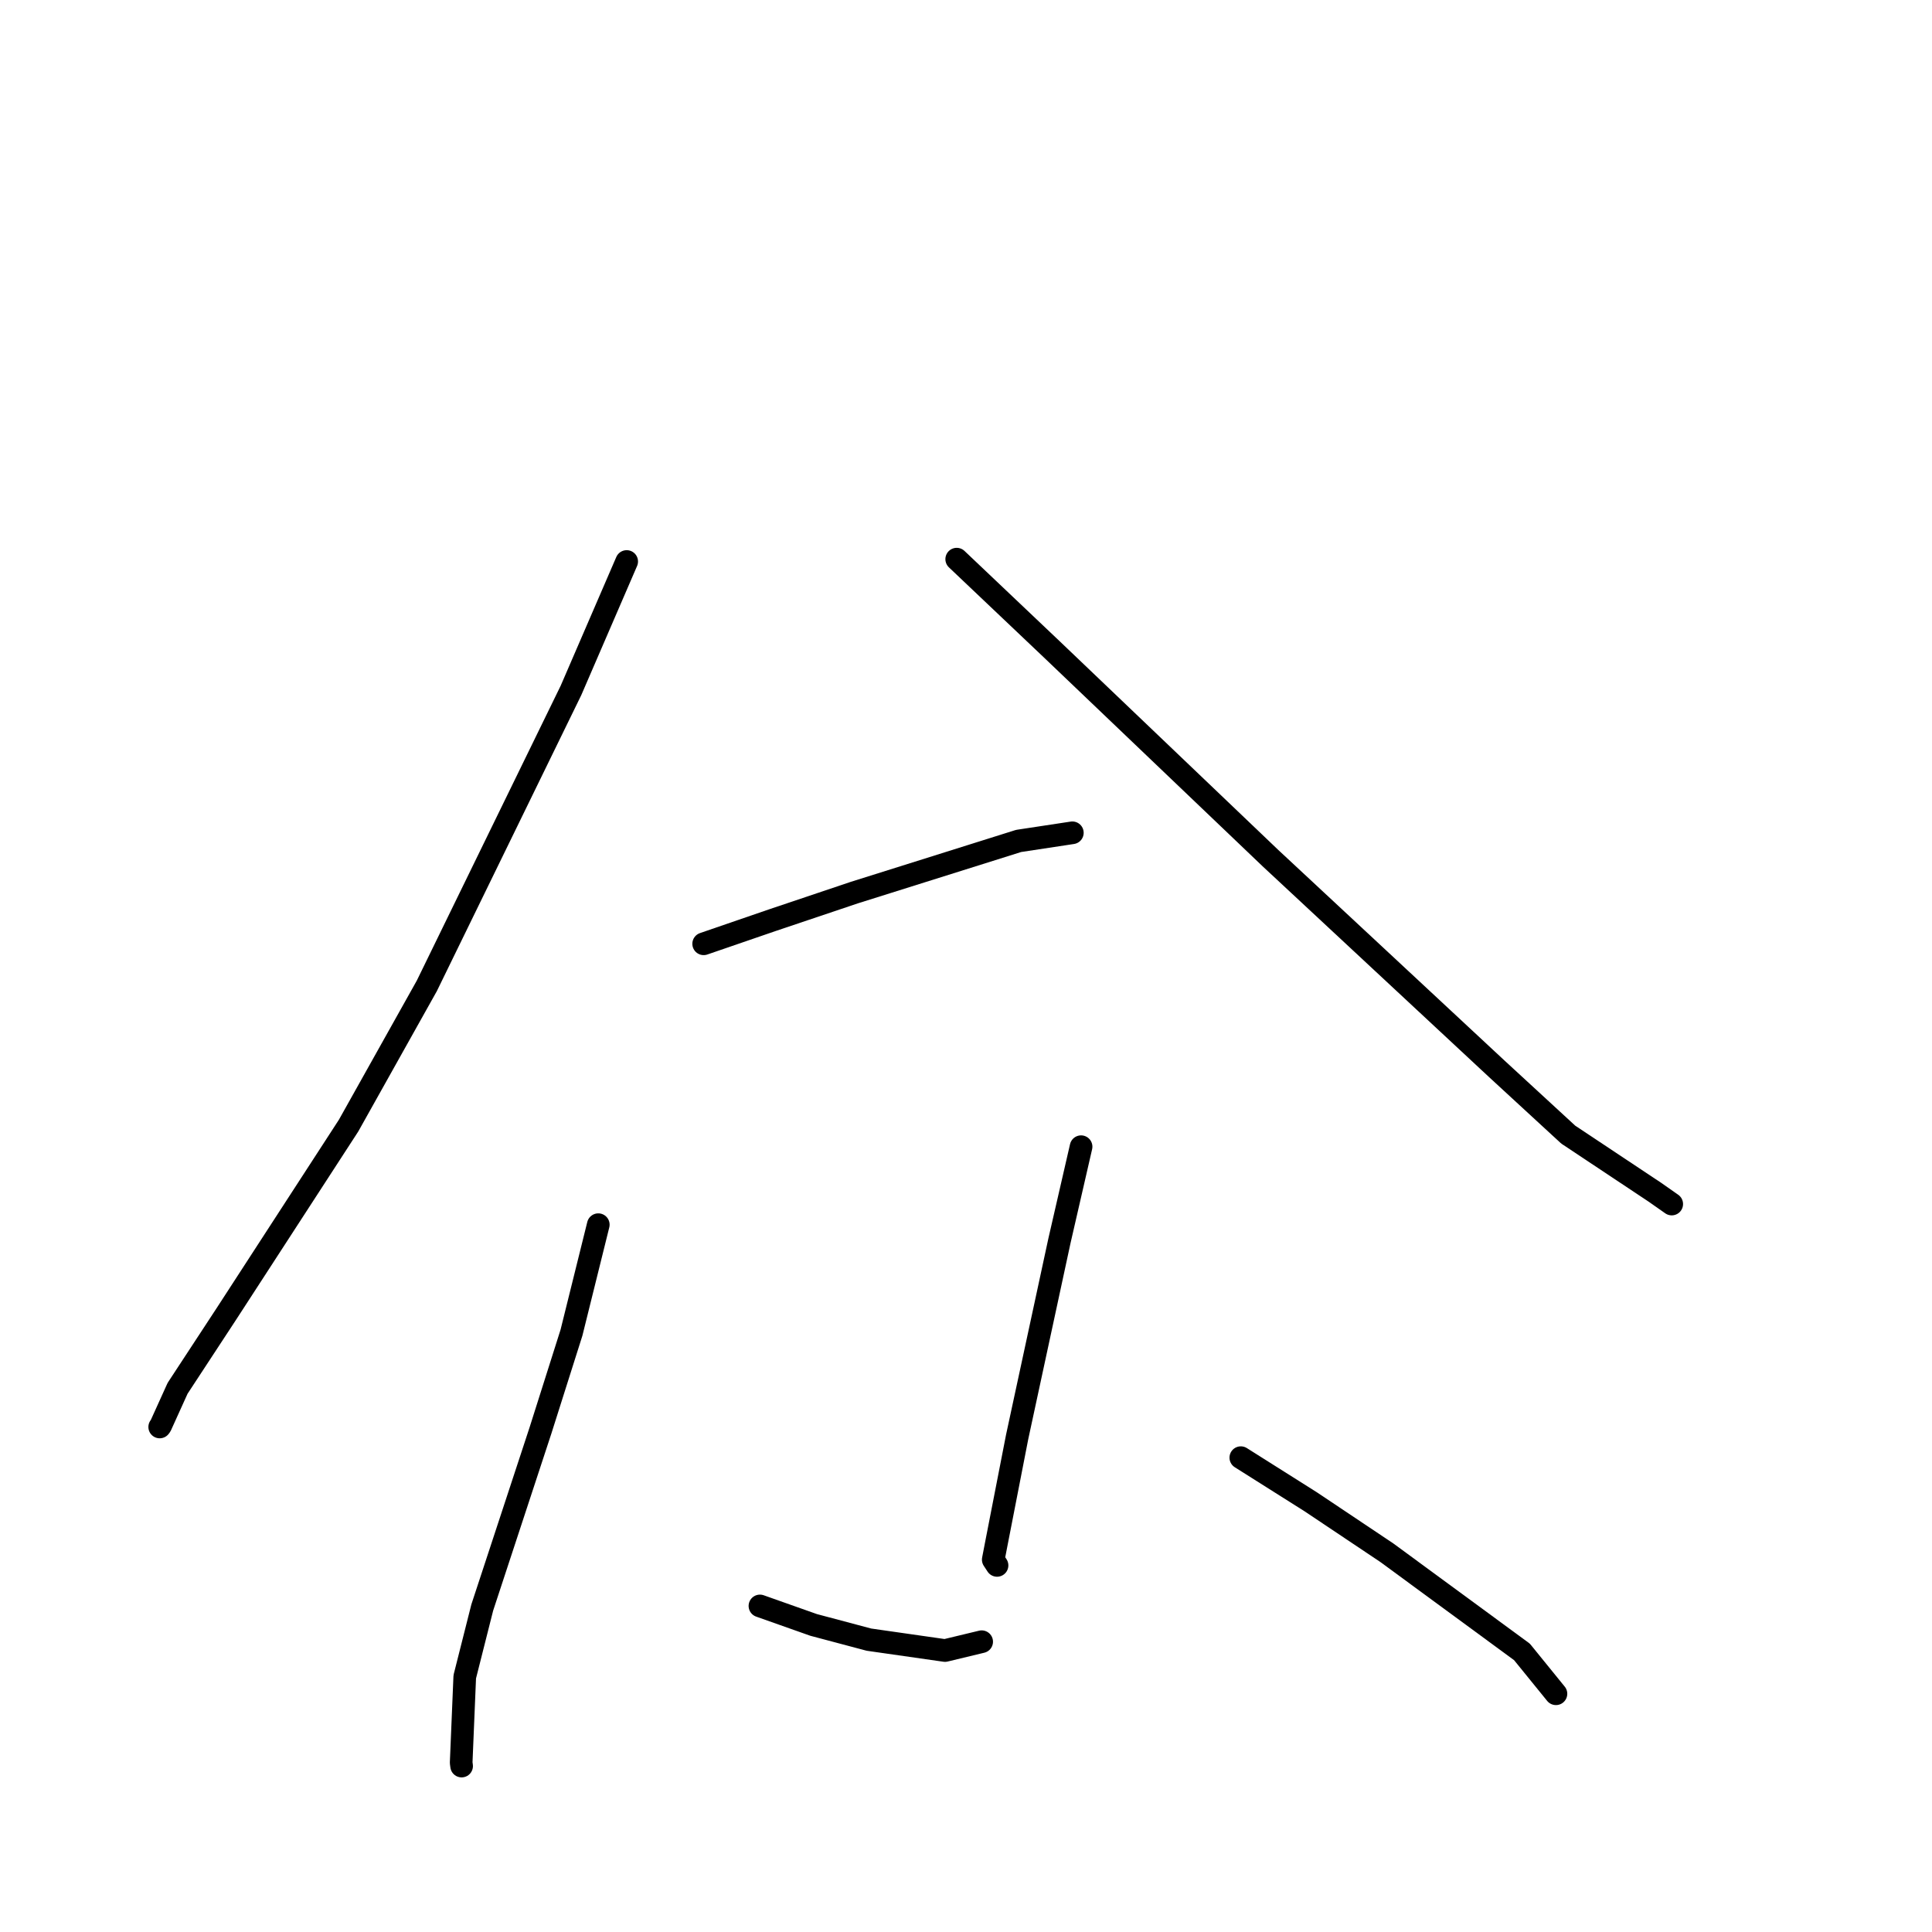 <?xml version="1.0" standalone="no"?>
    <svg width="256" height="256" xmlns="http://www.w3.org/2000/svg" version="1.1">
    <polyline stroke="black" stroke-width="3" stroke-linecap="round" fill="transparent" stroke-linejoin="round" points="83.04 74.401 75.658 91.484 56.554 130.635 46.188 149.151 29.961 174.153 23.531 183.959 21.279 188.93 21.162 189.082 " />
        <polyline stroke="black" stroke-width="3" stroke-linecap="round" fill="transparent" stroke-linejoin="round" points="126.769 74.09 139.333 86.01 168.332 113.698 198.3 141.595 207.801 150.344 219.273 157.971 221.294 159.388 221.496 159.53 221.513 159.542 " />
        <polyline stroke="black" stroke-width="3" stroke-linecap="round" fill="transparent" stroke-linejoin="round" points="93.239 125.058 102.432 121.898 113.198 118.276 134.974 111.429 141.402 110.454 142.045 110.356 142.091 110.349 " />
        <polyline stroke="black" stroke-width="3" stroke-linecap="round" fill="transparent" stroke-linejoin="round" points="79.276 162.276 75.725 176.584 71.61 189.563 63.9 213.01 61.582 222.184 61.107 233.564 61.166 234.013 " />
        <polyline stroke="black" stroke-width="3" stroke-linecap="round" fill="transparent" stroke-linejoin="round" points="100.695 212.795 107.813 215.313 115.136 217.26 125.221 218.703 129.776 217.607 130.077 217.534 " />
        <polyline stroke="black" stroke-width="3" stroke-linecap="round" fill="transparent" stroke-linejoin="round" points="143.249 151.943 140.382 164.413 134.776 190.41 132.013 204.581 131.611 206.661 132.083 207.379 132.113 207.425 " />
        <polyline stroke="black" stroke-width="3" stroke-linecap="round" fill="transparent" stroke-linejoin="round" points="164.414 193.147 173.677 198.995 183.756 205.739 201.667 218.886 205.768 223.937 206.171 224.433 " />
        </svg>